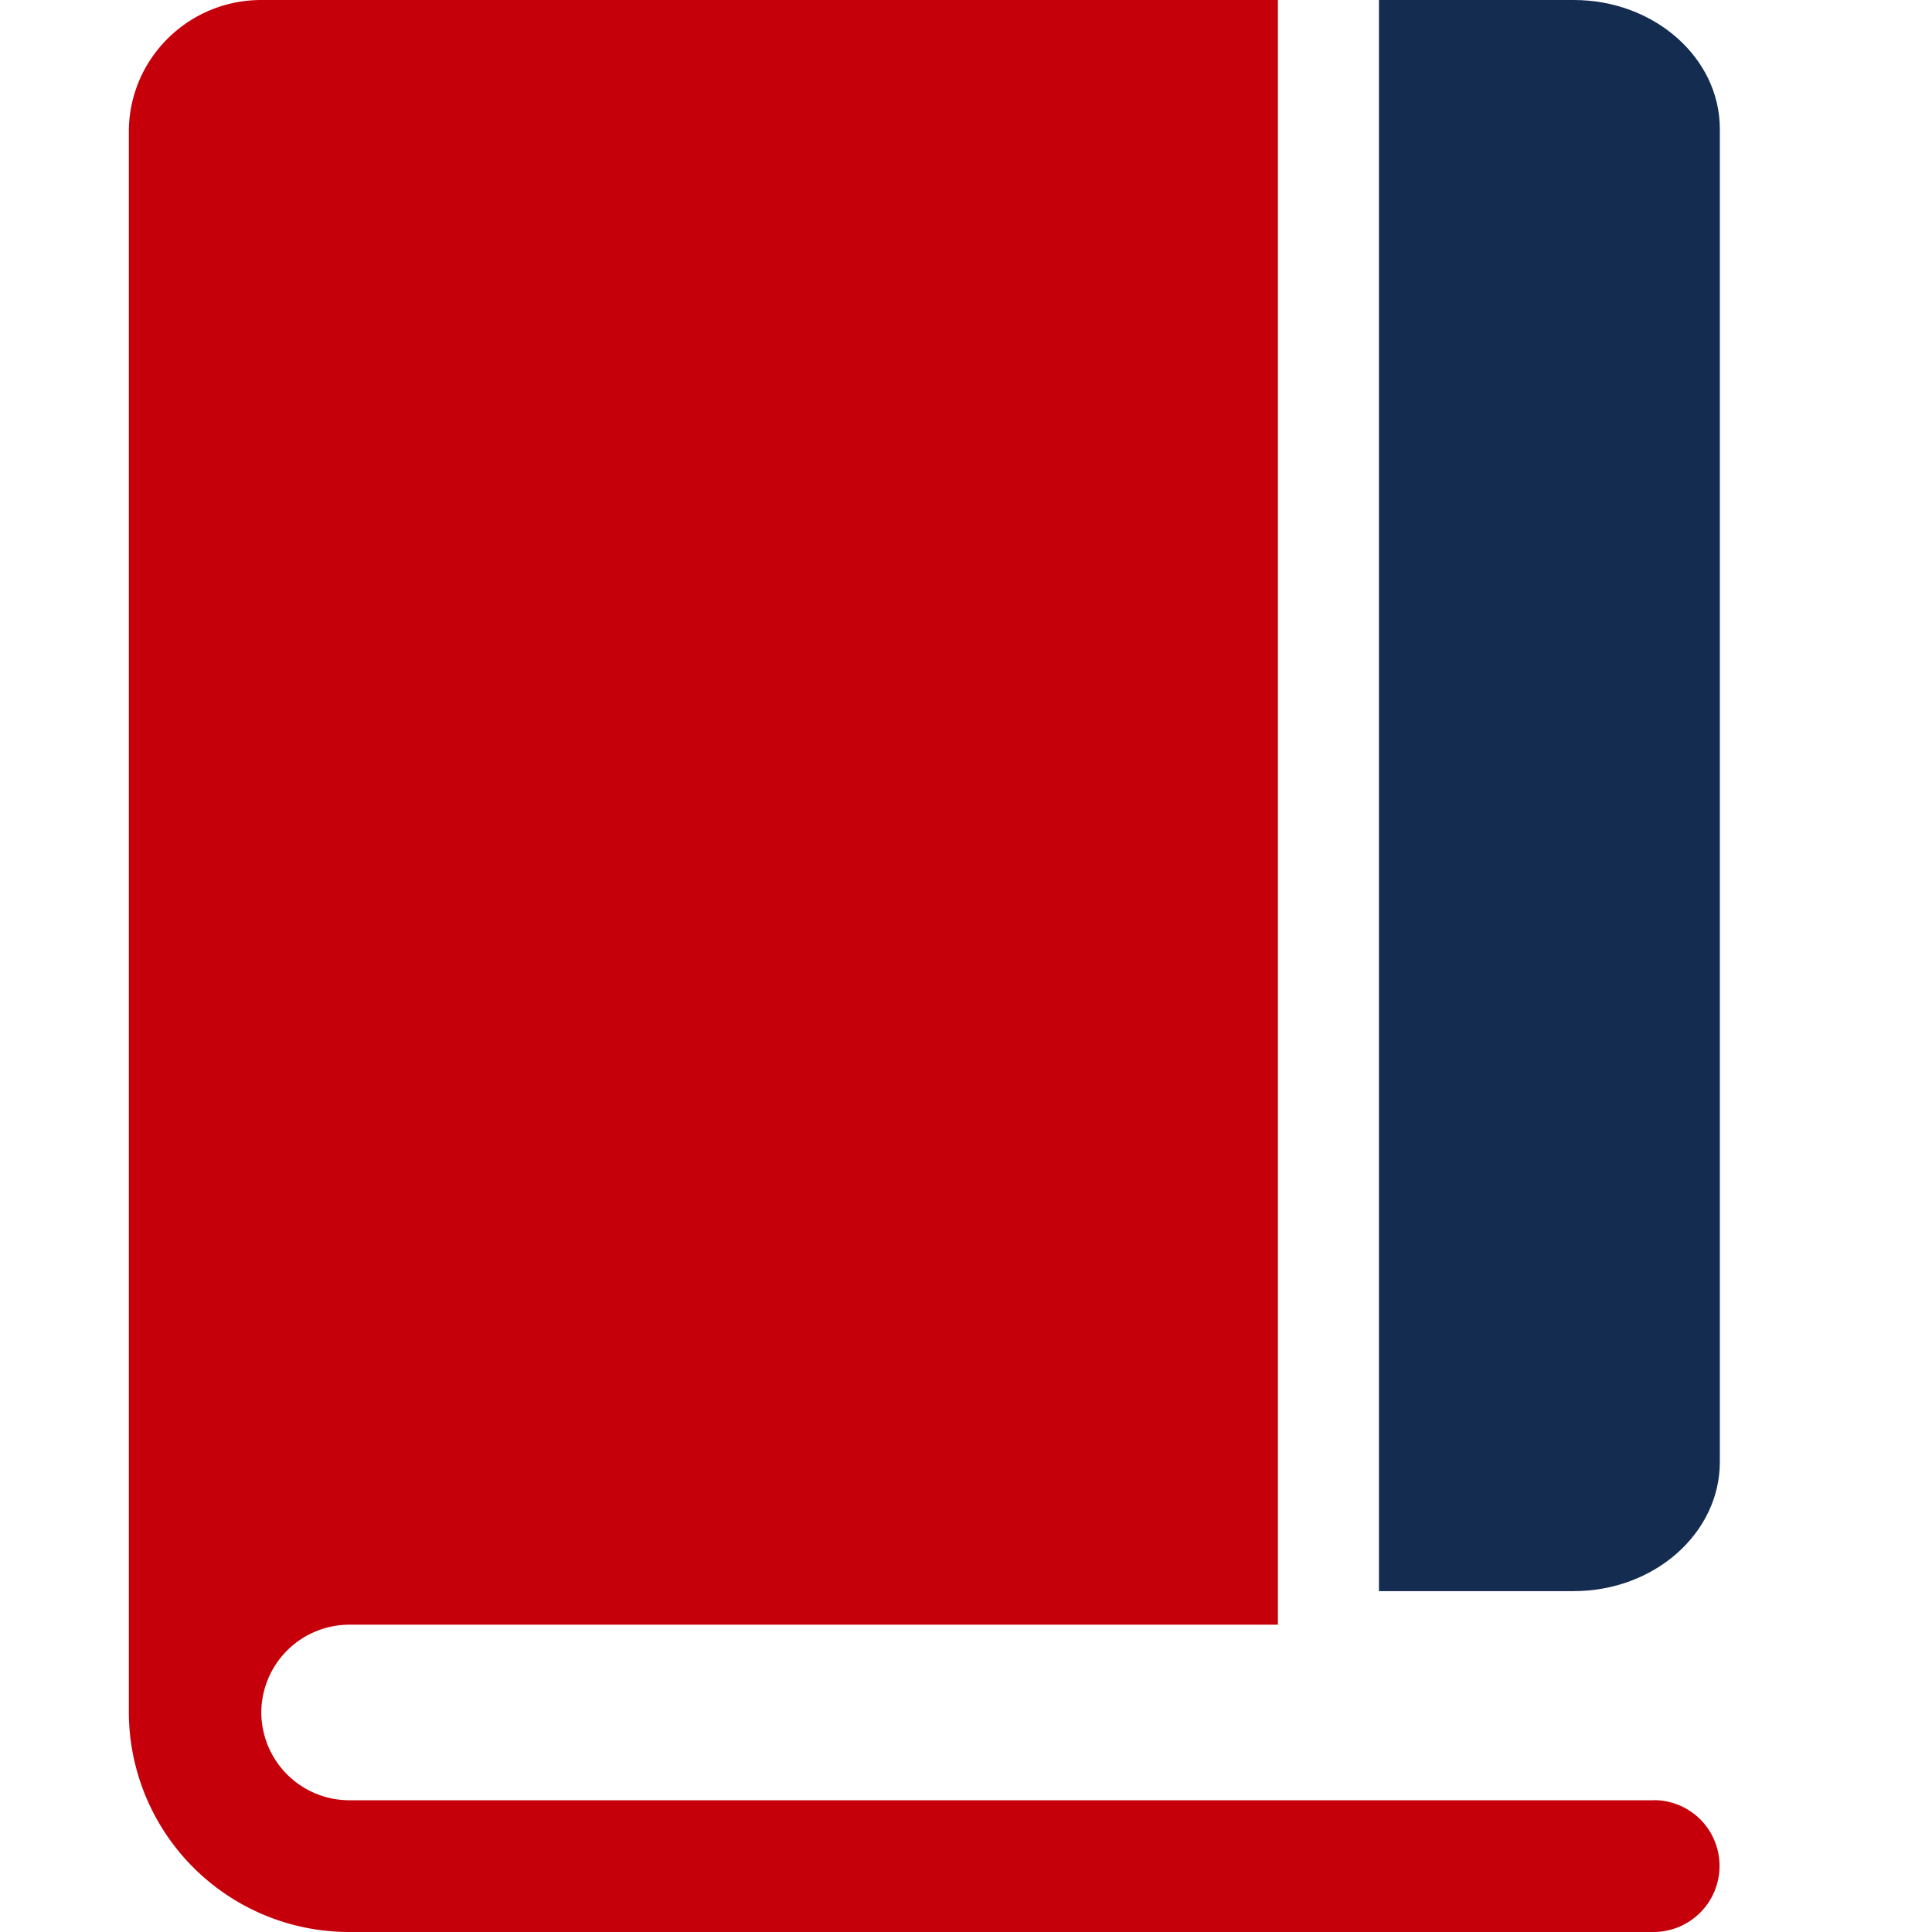 <?xml version="1.0" standalone="no"?><!DOCTYPE svg PUBLIC "-//W3C//DTD SVG 1.1//EN" "http://www.w3.org/Graphics/SVG/1.1/DTD/svg11.dtd"><svg t="1710141660186" class="icon" viewBox="0 0 1024 1024" version="1.1" xmlns="http://www.w3.org/2000/svg" p-id="7042" xmlns:xlink="http://www.w3.org/1999/xlink" width="200" height="200"><path d="M876.416 954.175H185.408a46.72 46.72 0 0 1-46.912-46.592 46.72 46.72 0 0 1 46.912-46.464h491.904V0H138.496C99.712 0 68.288 31.296 68.288 69.824v837.759A116.736 116.736 0 0 0 185.408 1023.999h691.008a35.008 35.008 0 0 0 24.832-59.648 35.008 35.008 0 0 0-24.832-10.24z" fill="#C6000B" p-id="7043"></path><path d="M834.112 0H730.88v843.327h103.232c42.752 0 77.44-30.72 77.44-68.48V68.352C911.552 30.72 876.864 0 834.112 0z" fill="#152C51" p-id="7044"></path></svg>